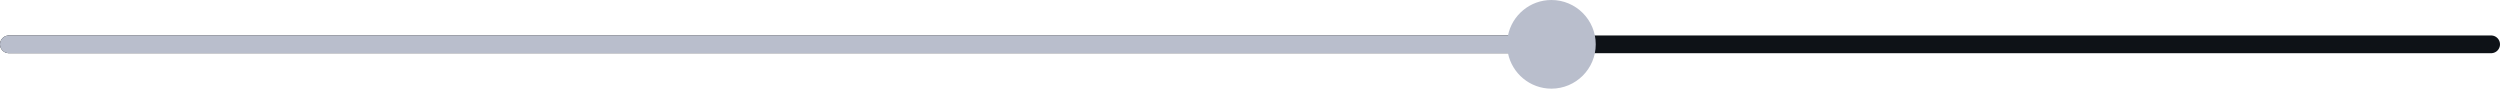 <svg width="282" height="10" viewBox="0 0 282 10" fill="none" xmlns="http://www.w3.org/2000/svg">
<line x1="1" y1="5" x2="281" y2="5" stroke="#0E1217" stroke-width="2" stroke-linecap="round"/>
<path fill-rule="evenodd" clip-rule="evenodd" d="M175 10C177.761 10 180 7.761 180 5C180 2.239 177.761 0 175 0C172.581 0 170.563 1.718 170.1 4H1C0.448 4 0 4.448 0 5C0 5.552 0.448 6 1 6H170.1C170.563 8.282 172.581 10 175 10Z" fill="#B9BECC"/>
</svg>
